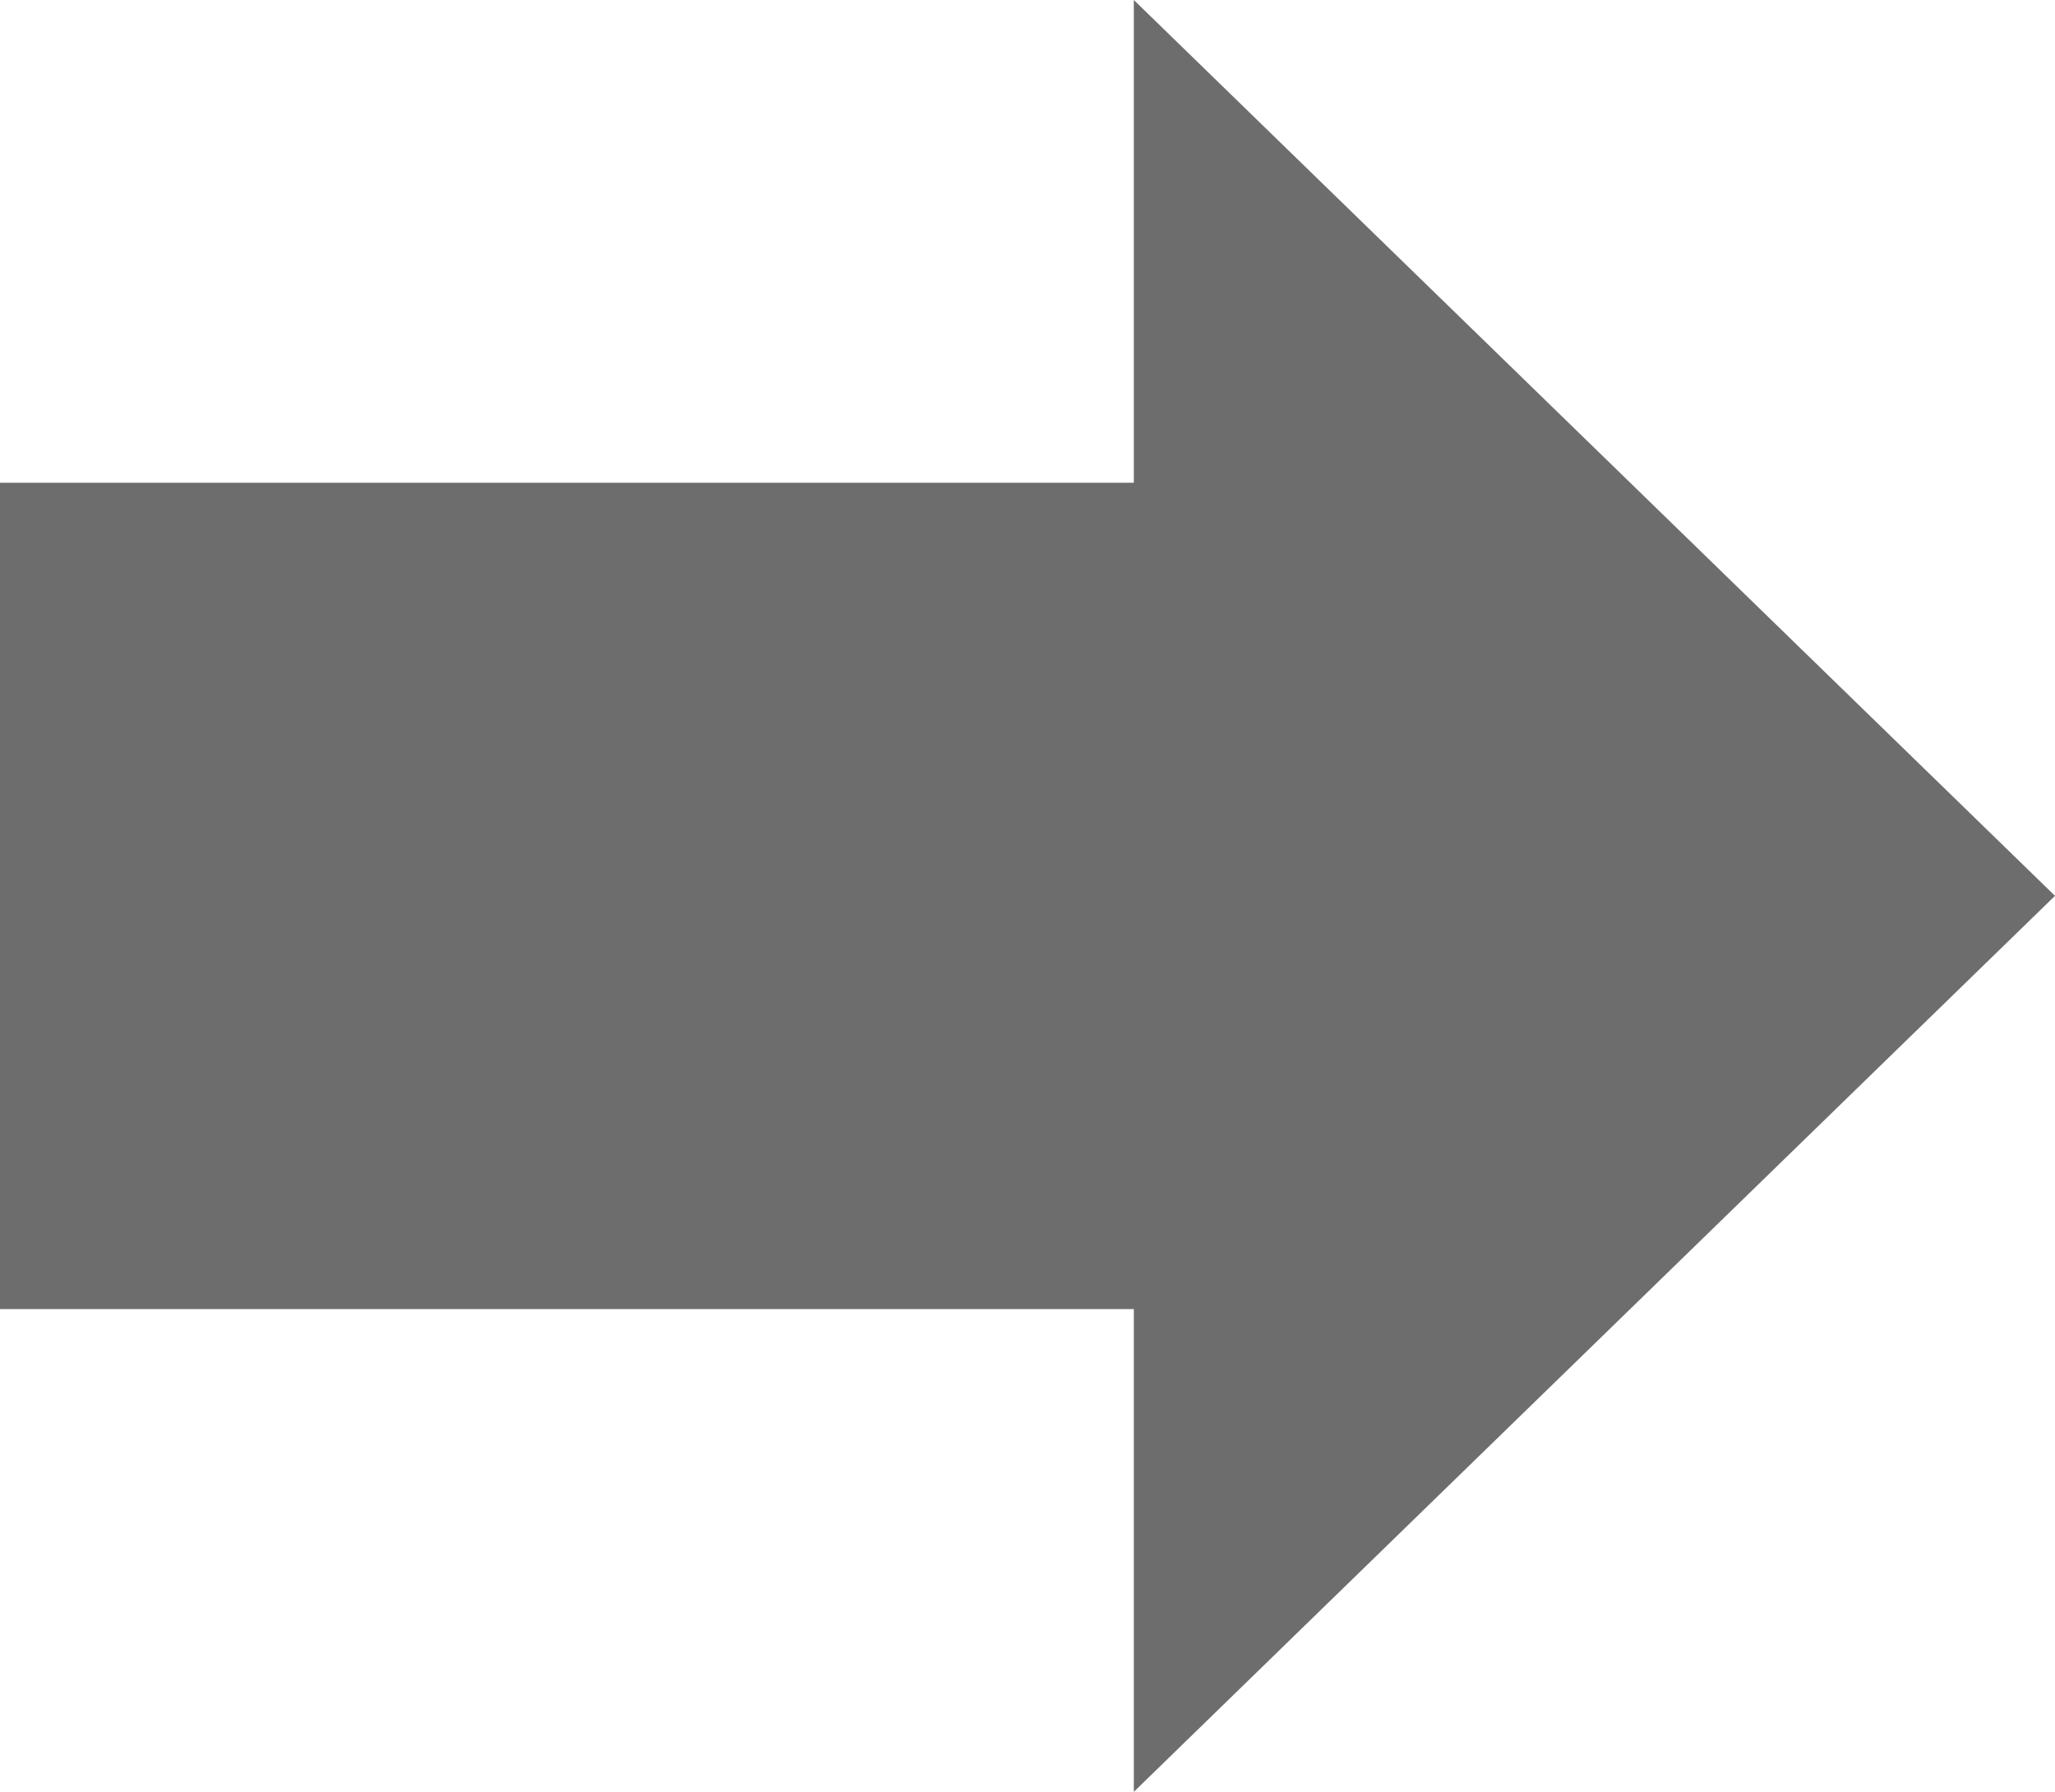 <svg id="Component_173_2" data-name="Component 173 – 2" xmlns="http://www.w3.org/2000/svg" width="25.117" height="21.898" viewBox="0 0 25.117 21.898">
  <path id="Path_5049" data-name="Path 5049" d="M16.858,25.4V19.5H3V9.4H16.858V3.5L28.117,14.449Z" transform="translate(-3 -3.5)" fill="#6d6d6d"/>
</svg>
